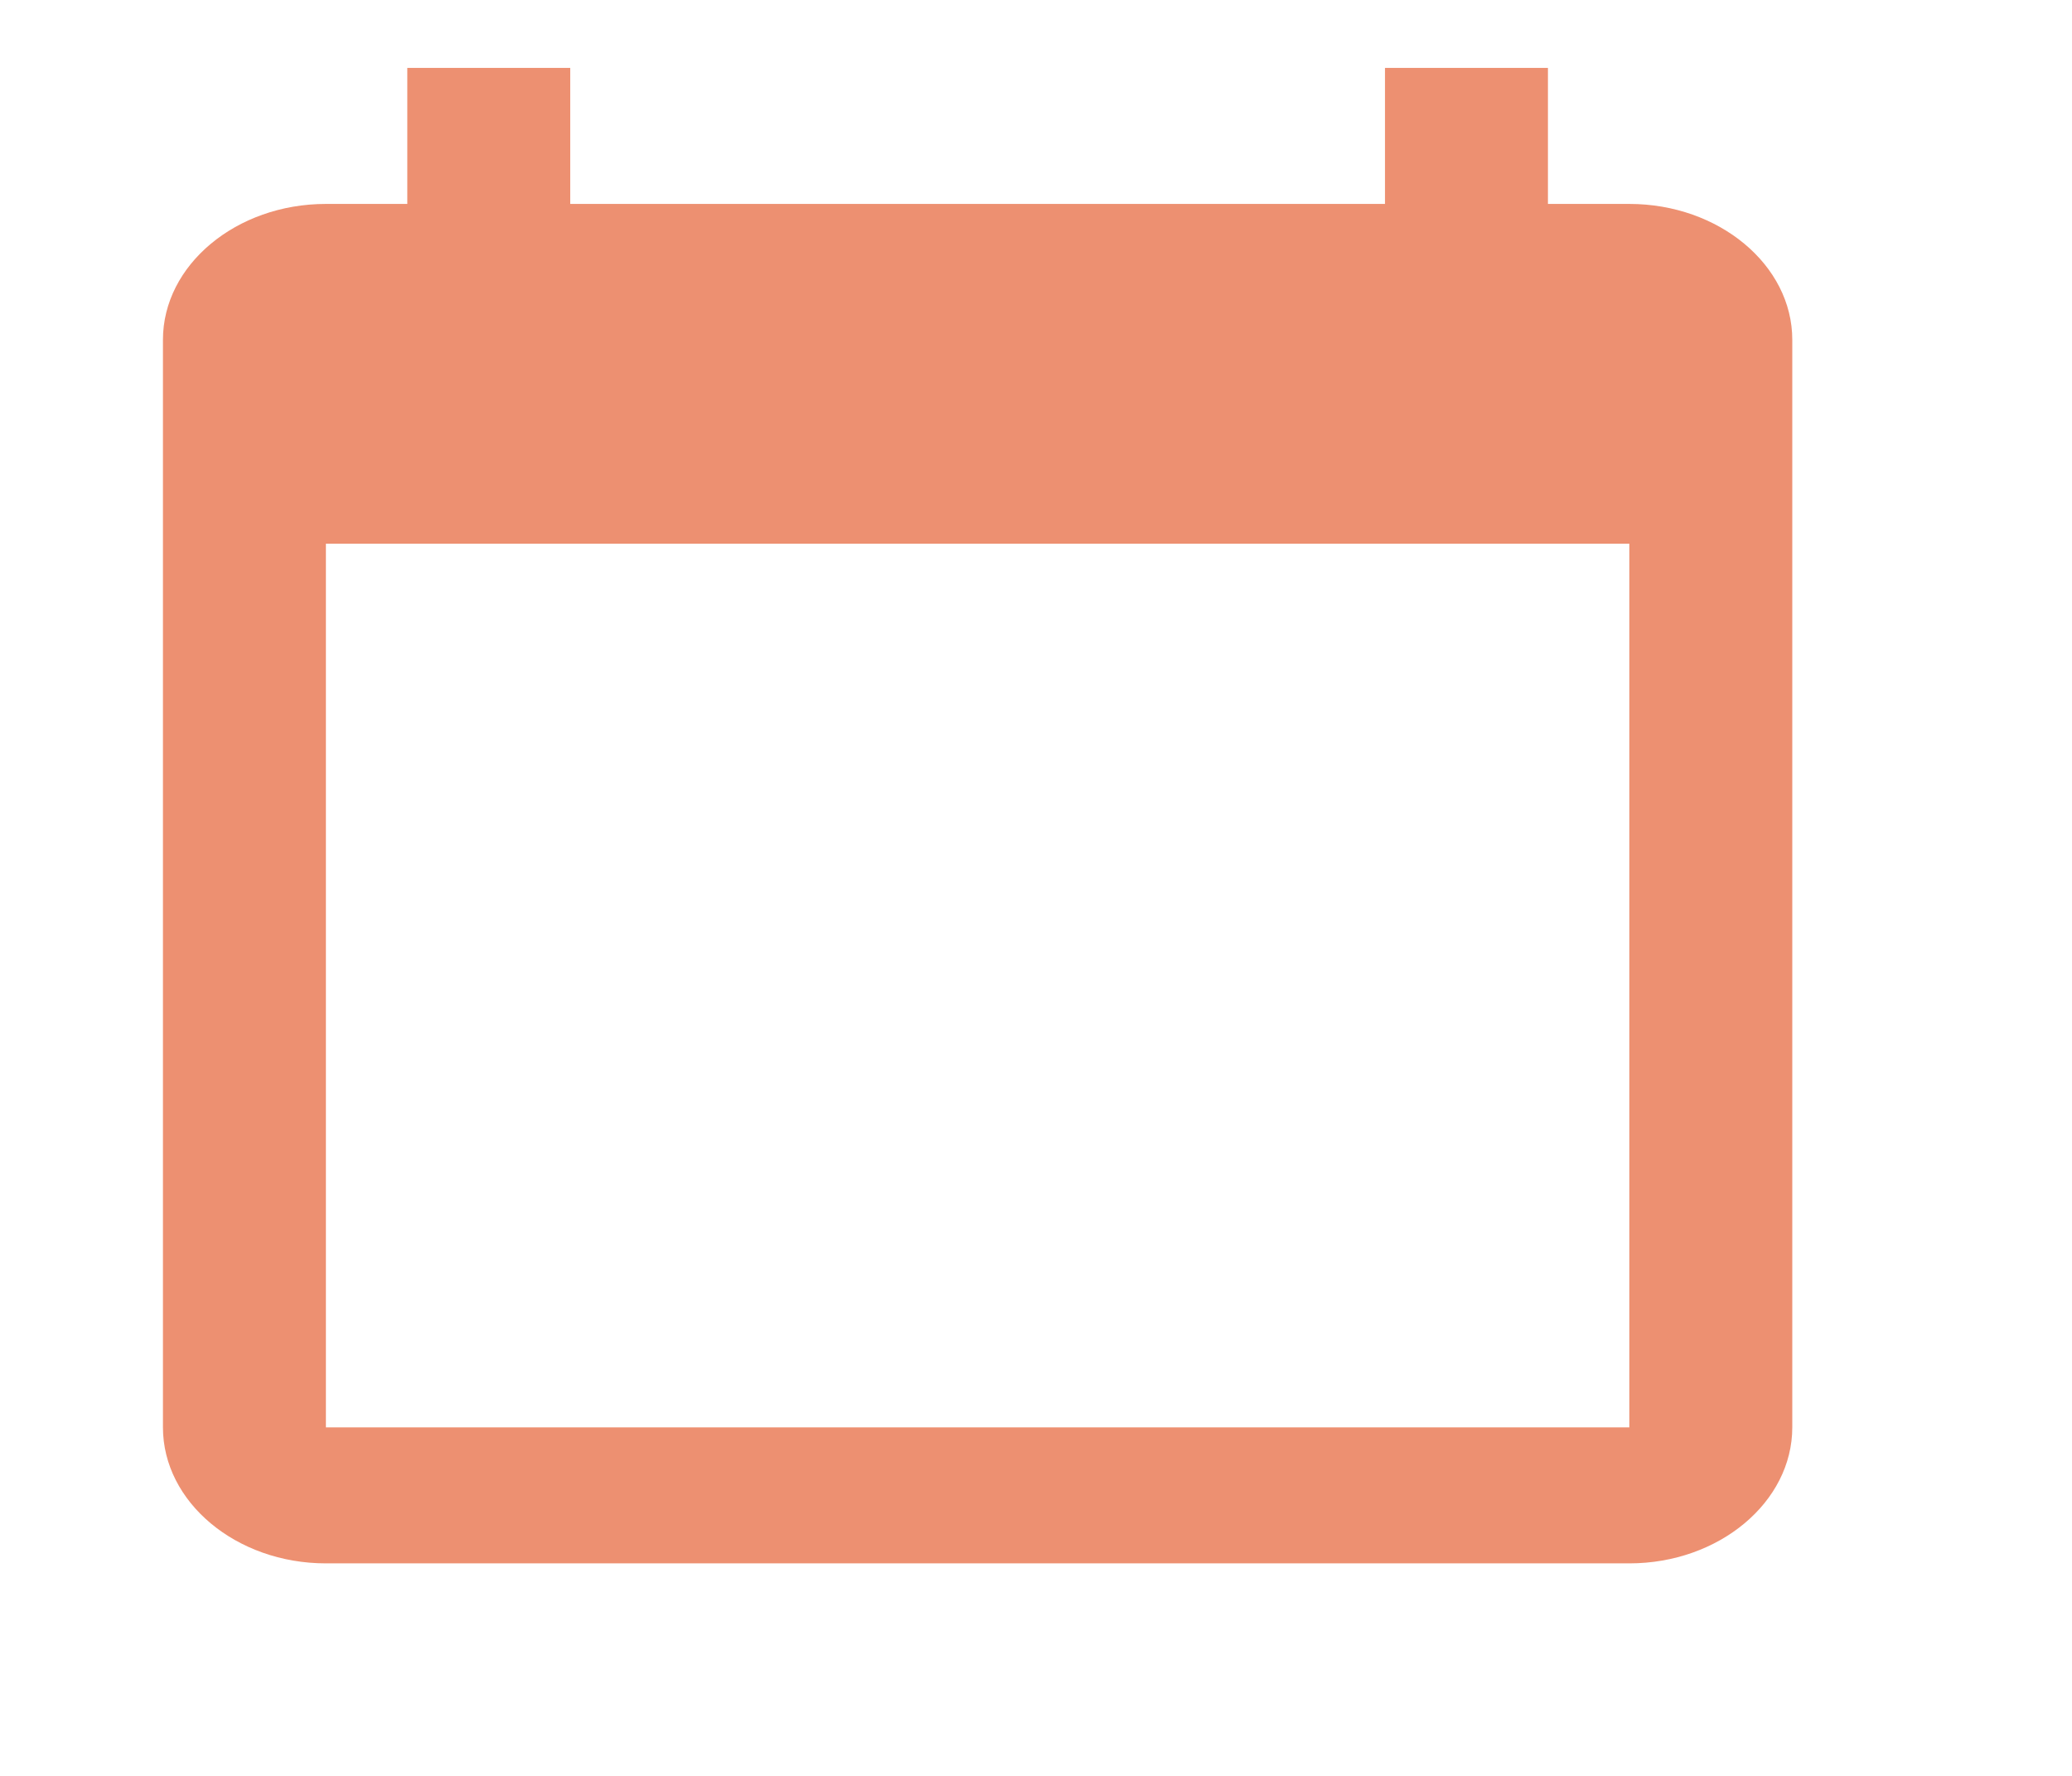 <svg width="14" height="12" viewBox="0 0 14 12" fill="none" xmlns="http://www.w3.org/2000/svg">
<path d="M11.009 1.378H10.459V0.459H9.358V1.378H3.853V0.459H2.752V1.378H2.202C1.596 1.378 1.101 1.791 1.101 2.296V9.645C1.101 10.15 1.596 10.564 2.202 10.564H11.009C11.615 10.564 12.11 10.15 12.11 9.645V2.296C12.11 1.791 11.615 1.378 11.009 1.378ZM11.009 9.645H2.202V3.674H11.009V9.645Z" fill="#ED9071"/>
</svg>
